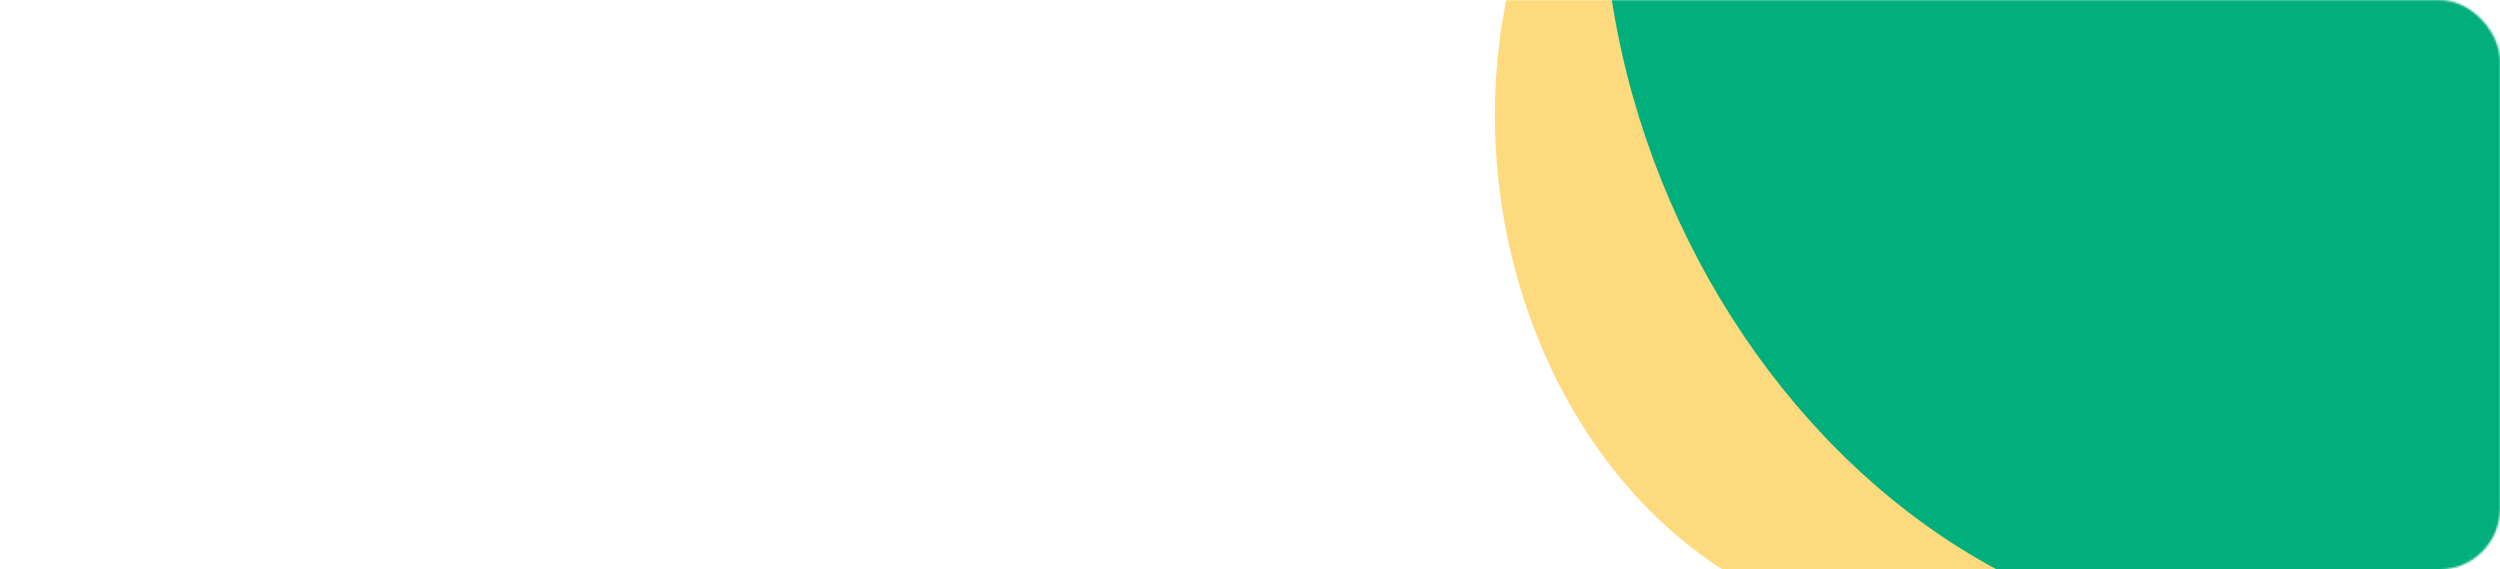 <svg width="1317" height="300" viewBox="0 0 1317 300" fill="none" xmlns="http://www.w3.org/2000/svg">
<mask id="mask0_238_83" style="mask-type:alpha" maskUnits="userSpaceOnUse" x="0" y="0" width="1317" height="300">
<rect width="1317" height="300" rx="32" fill="#2B59FF"/>
</mask>
<g mask="url(#mask0_238_83)">
<ellipse rx="210.915" ry="254.06" transform="matrix(0.981 0.192 -0.088 0.996 995.62 73.698)" fill="#FEDA7E"/>
<ellipse rx="292.835" ry="352.738" transform="matrix(0.998 -0.062 0.166 0.986 1142.17 -13.103)" fill="#00AF7C"/>
</g>
</svg>
